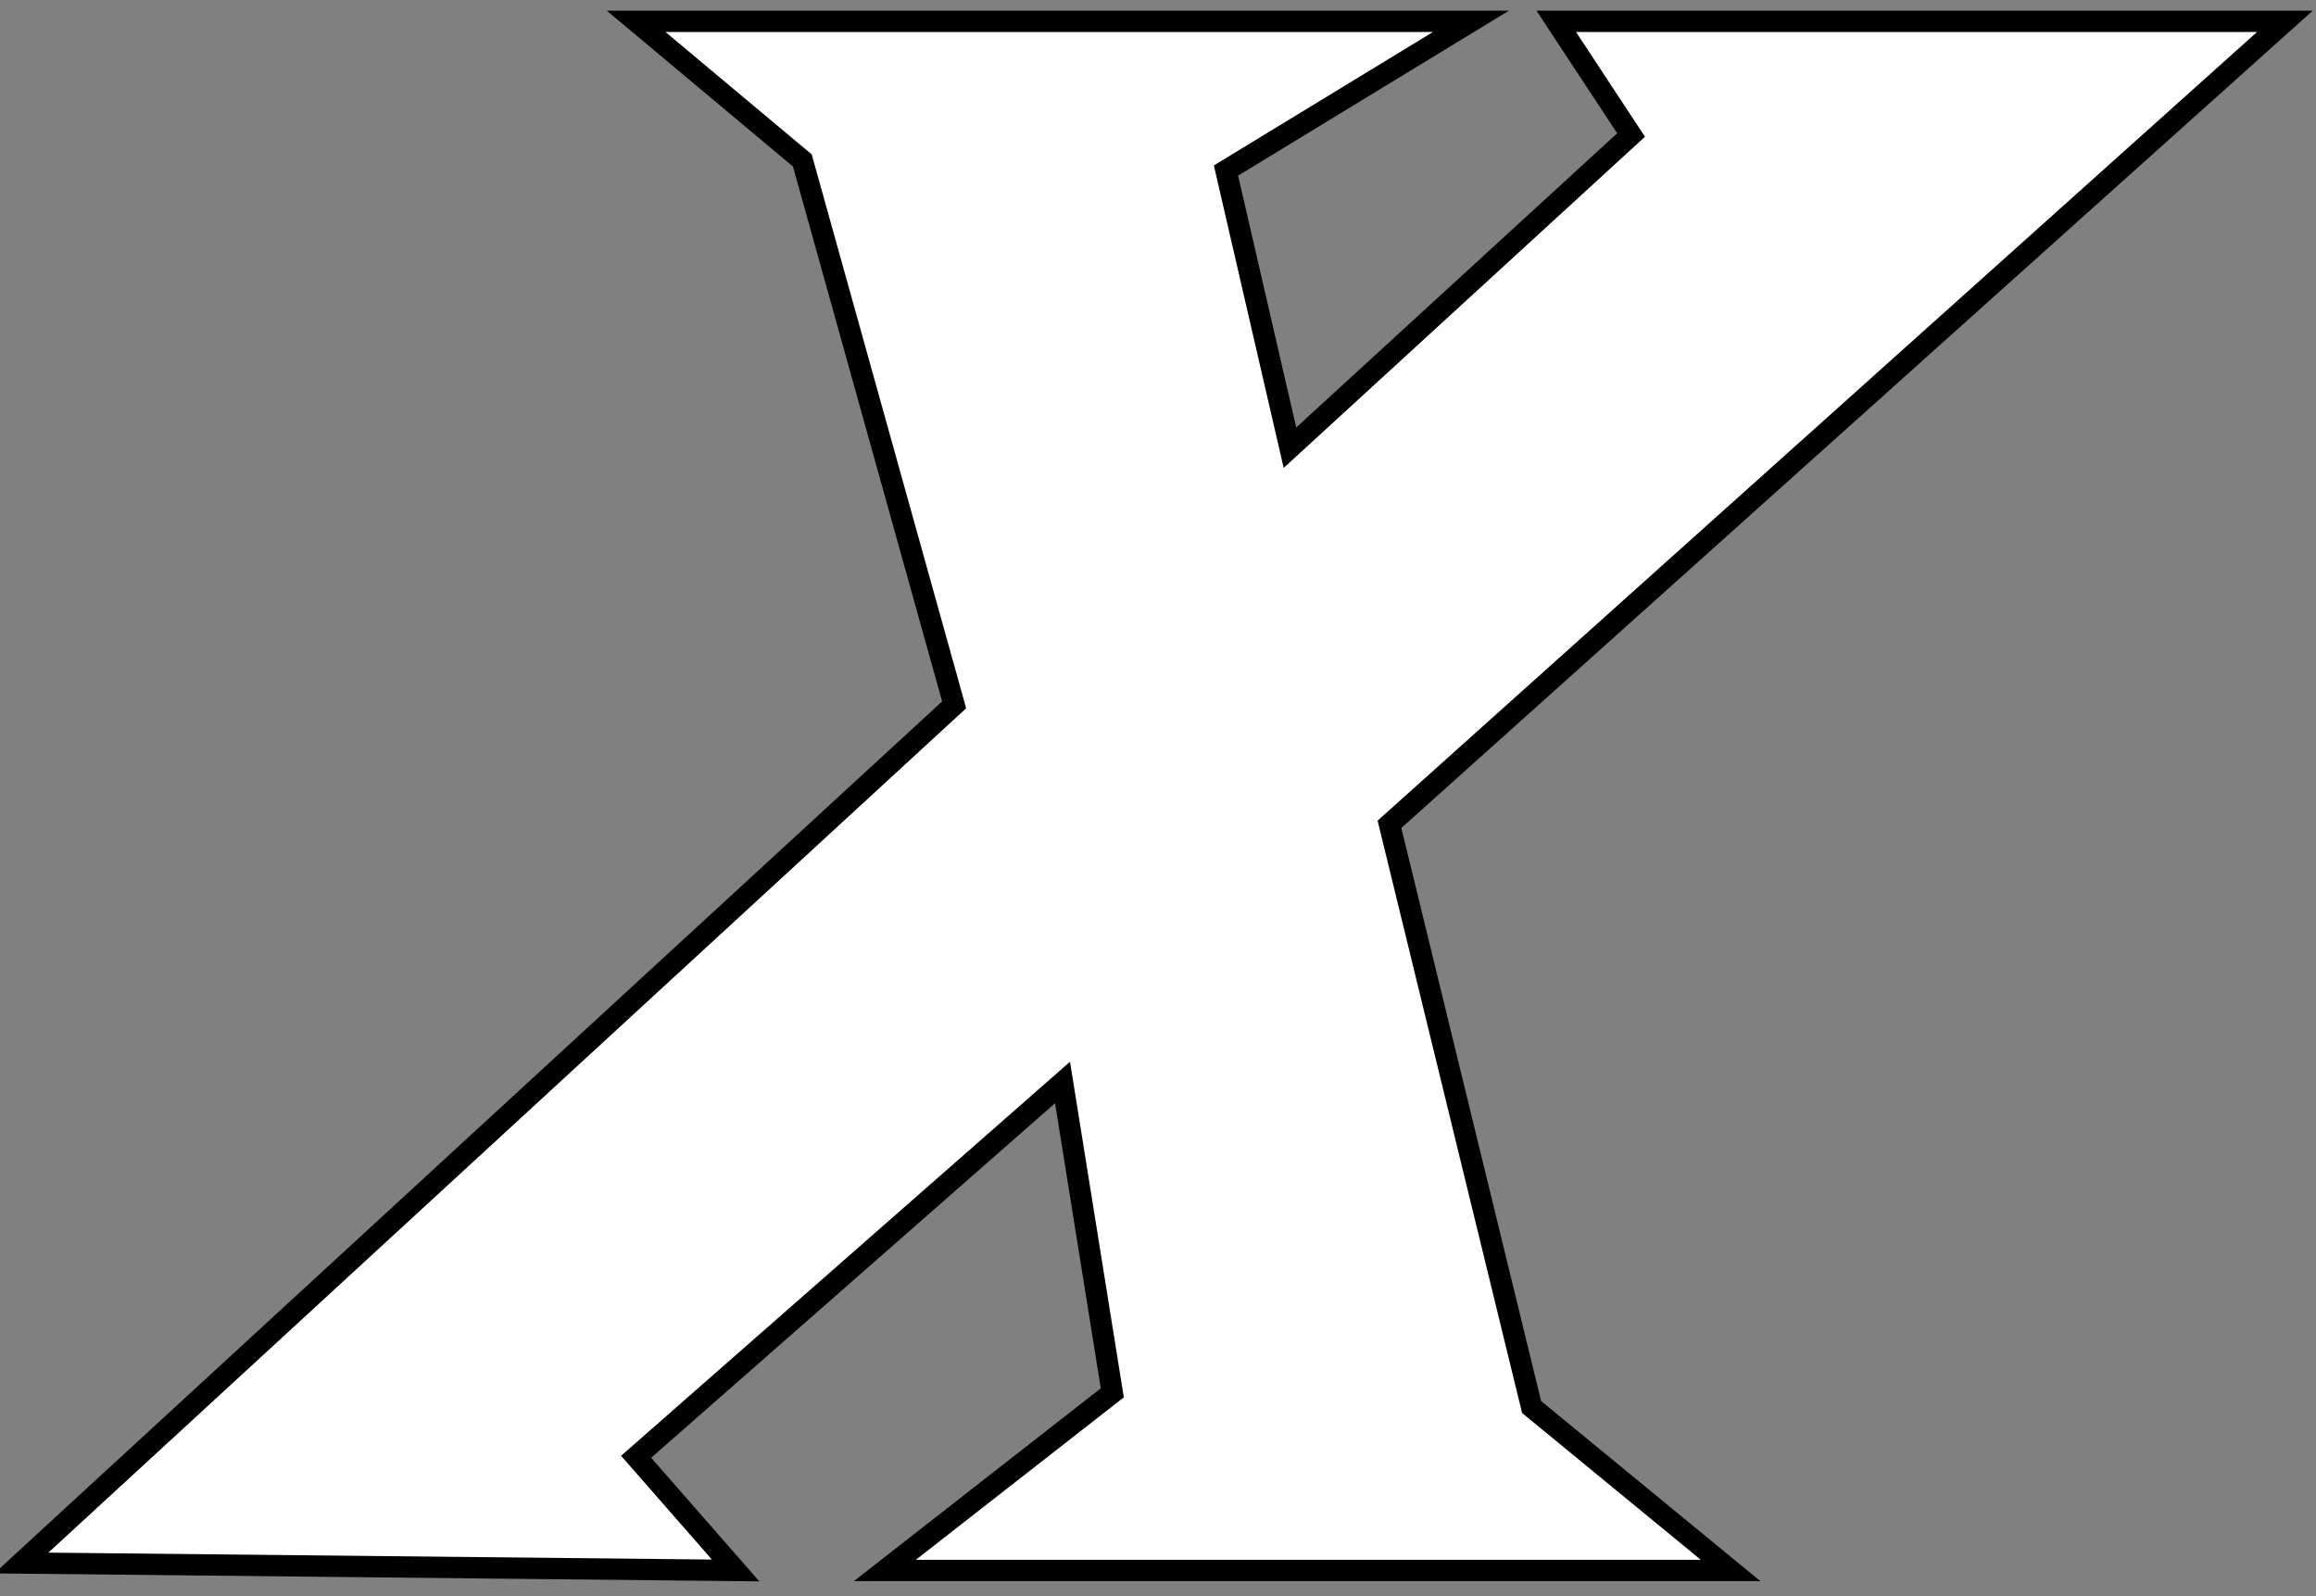 <?xml version="1.0" encoding="utf-8"?>
<!-- Generator: Adobe Illustrator 14.0.0, SVG Export Plug-In . SVG Version: 6.00 Build 43363)  -->
<svg version="1.2" baseProfile="tiny" id="Layer_2" xmlns="http://www.w3.org/2000/svg" xmlns:xlink="http://www.w3.org/1999/xlink"
	 x="0px" y="0px" width="108.625px" height="74.875px" viewBox="0 0 108.625 74.875" xml:space="preserve">
<rect x="0" y="0" width="108.625" height="74.875" fill="#808080" stroke="none"/>
<polygon fill="#FFFFFF" stroke="#000000" points="37.631,7.526 29.835,1 68.991,1 57.501,8 60.501,21 76.501,6.333 72.991,1 
	107.167,1 65.169,38.667 71.835,66 81.167,73.666 41.502,73.666 52.169,65.334 49.835,50.777 29.835,68.334 34.502,73.666 1,73.317 
	44.751,33.063 "/>
</svg>
